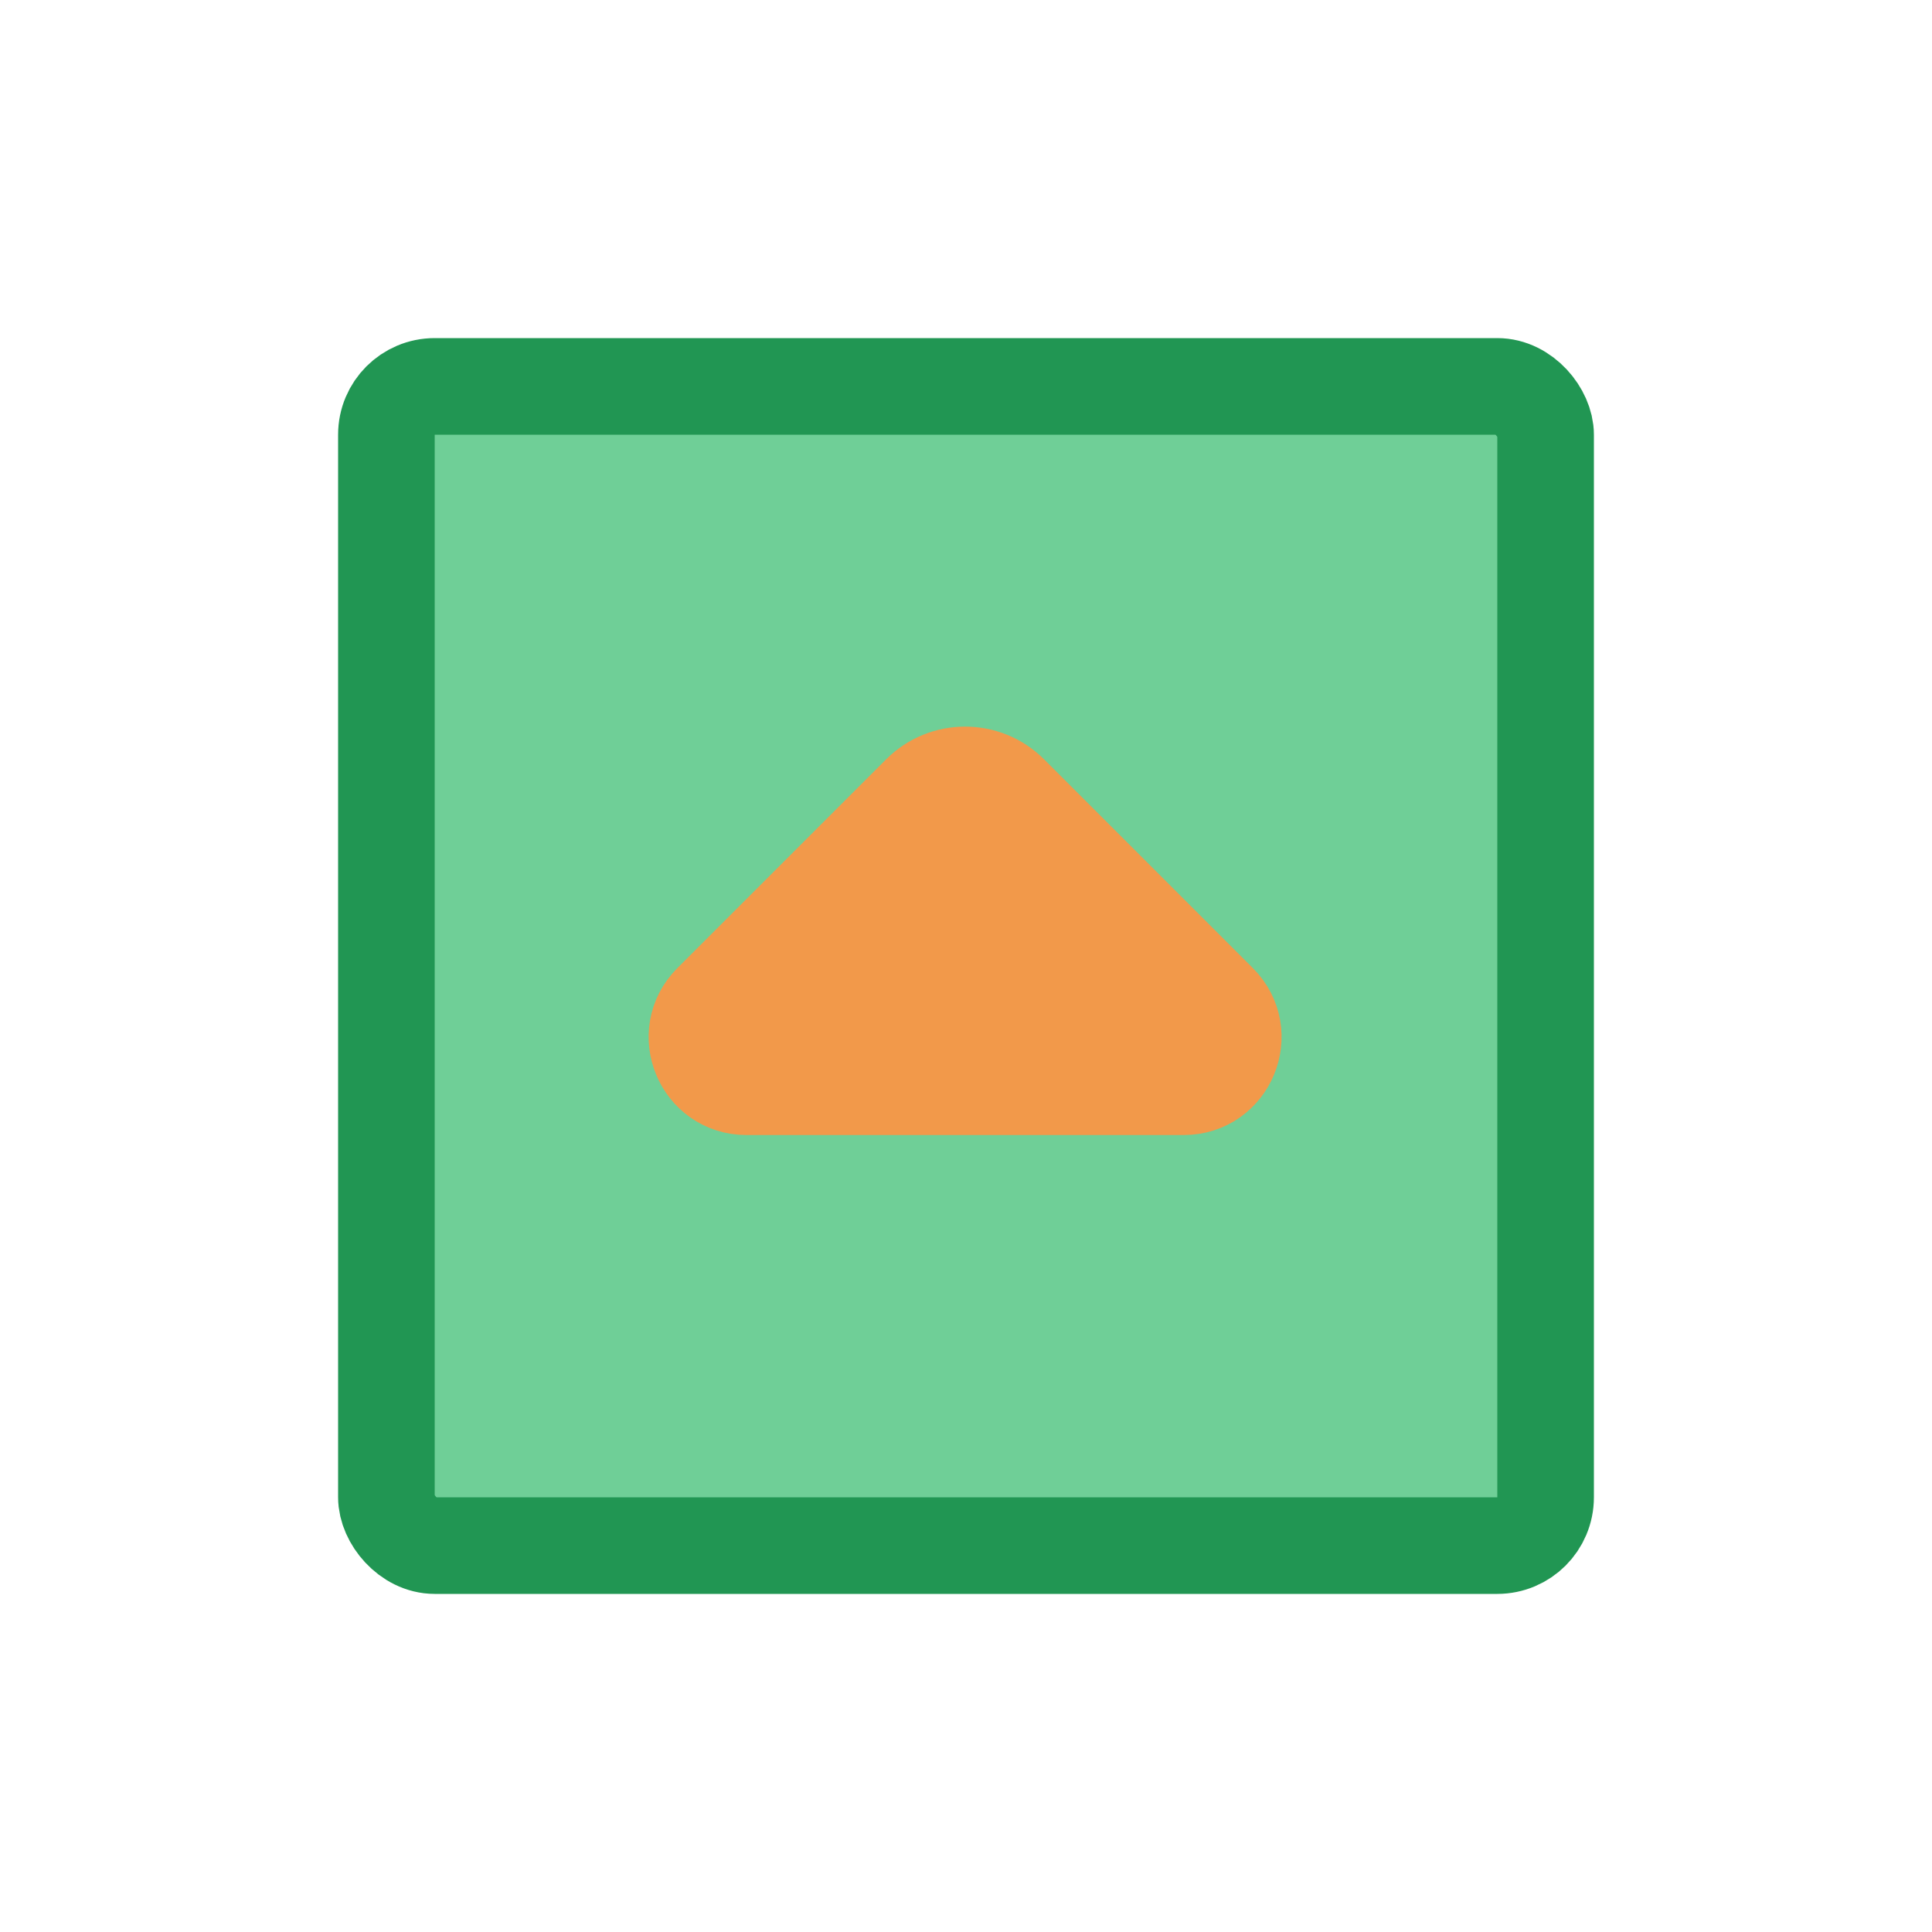 <svg width="80" height="80" viewBox="0 0 80 80" fill="none" xmlns="http://www.w3.org/2000/svg">
  <rect x="16" y="16" width="48" height="48" rx="2" fill="#6FCF97" stroke="#219653" stroke-width="4" stroke-linecap="round" stroke-linejoin="round" />
  <path d="M49.013 45L30.913 45C29.086 45 28.171 42.792 29.463 41.5L38.107 32.856C39.132 31.831 40.794 31.831 41.819 32.856L50.463 41.5C51.755 42.792 50.84 45 49.013 45Z" fill="#F2994A" stroke="#F2994A" stroke-width="4" stroke-linecap="round" stroke-linejoin="round" />
</svg>